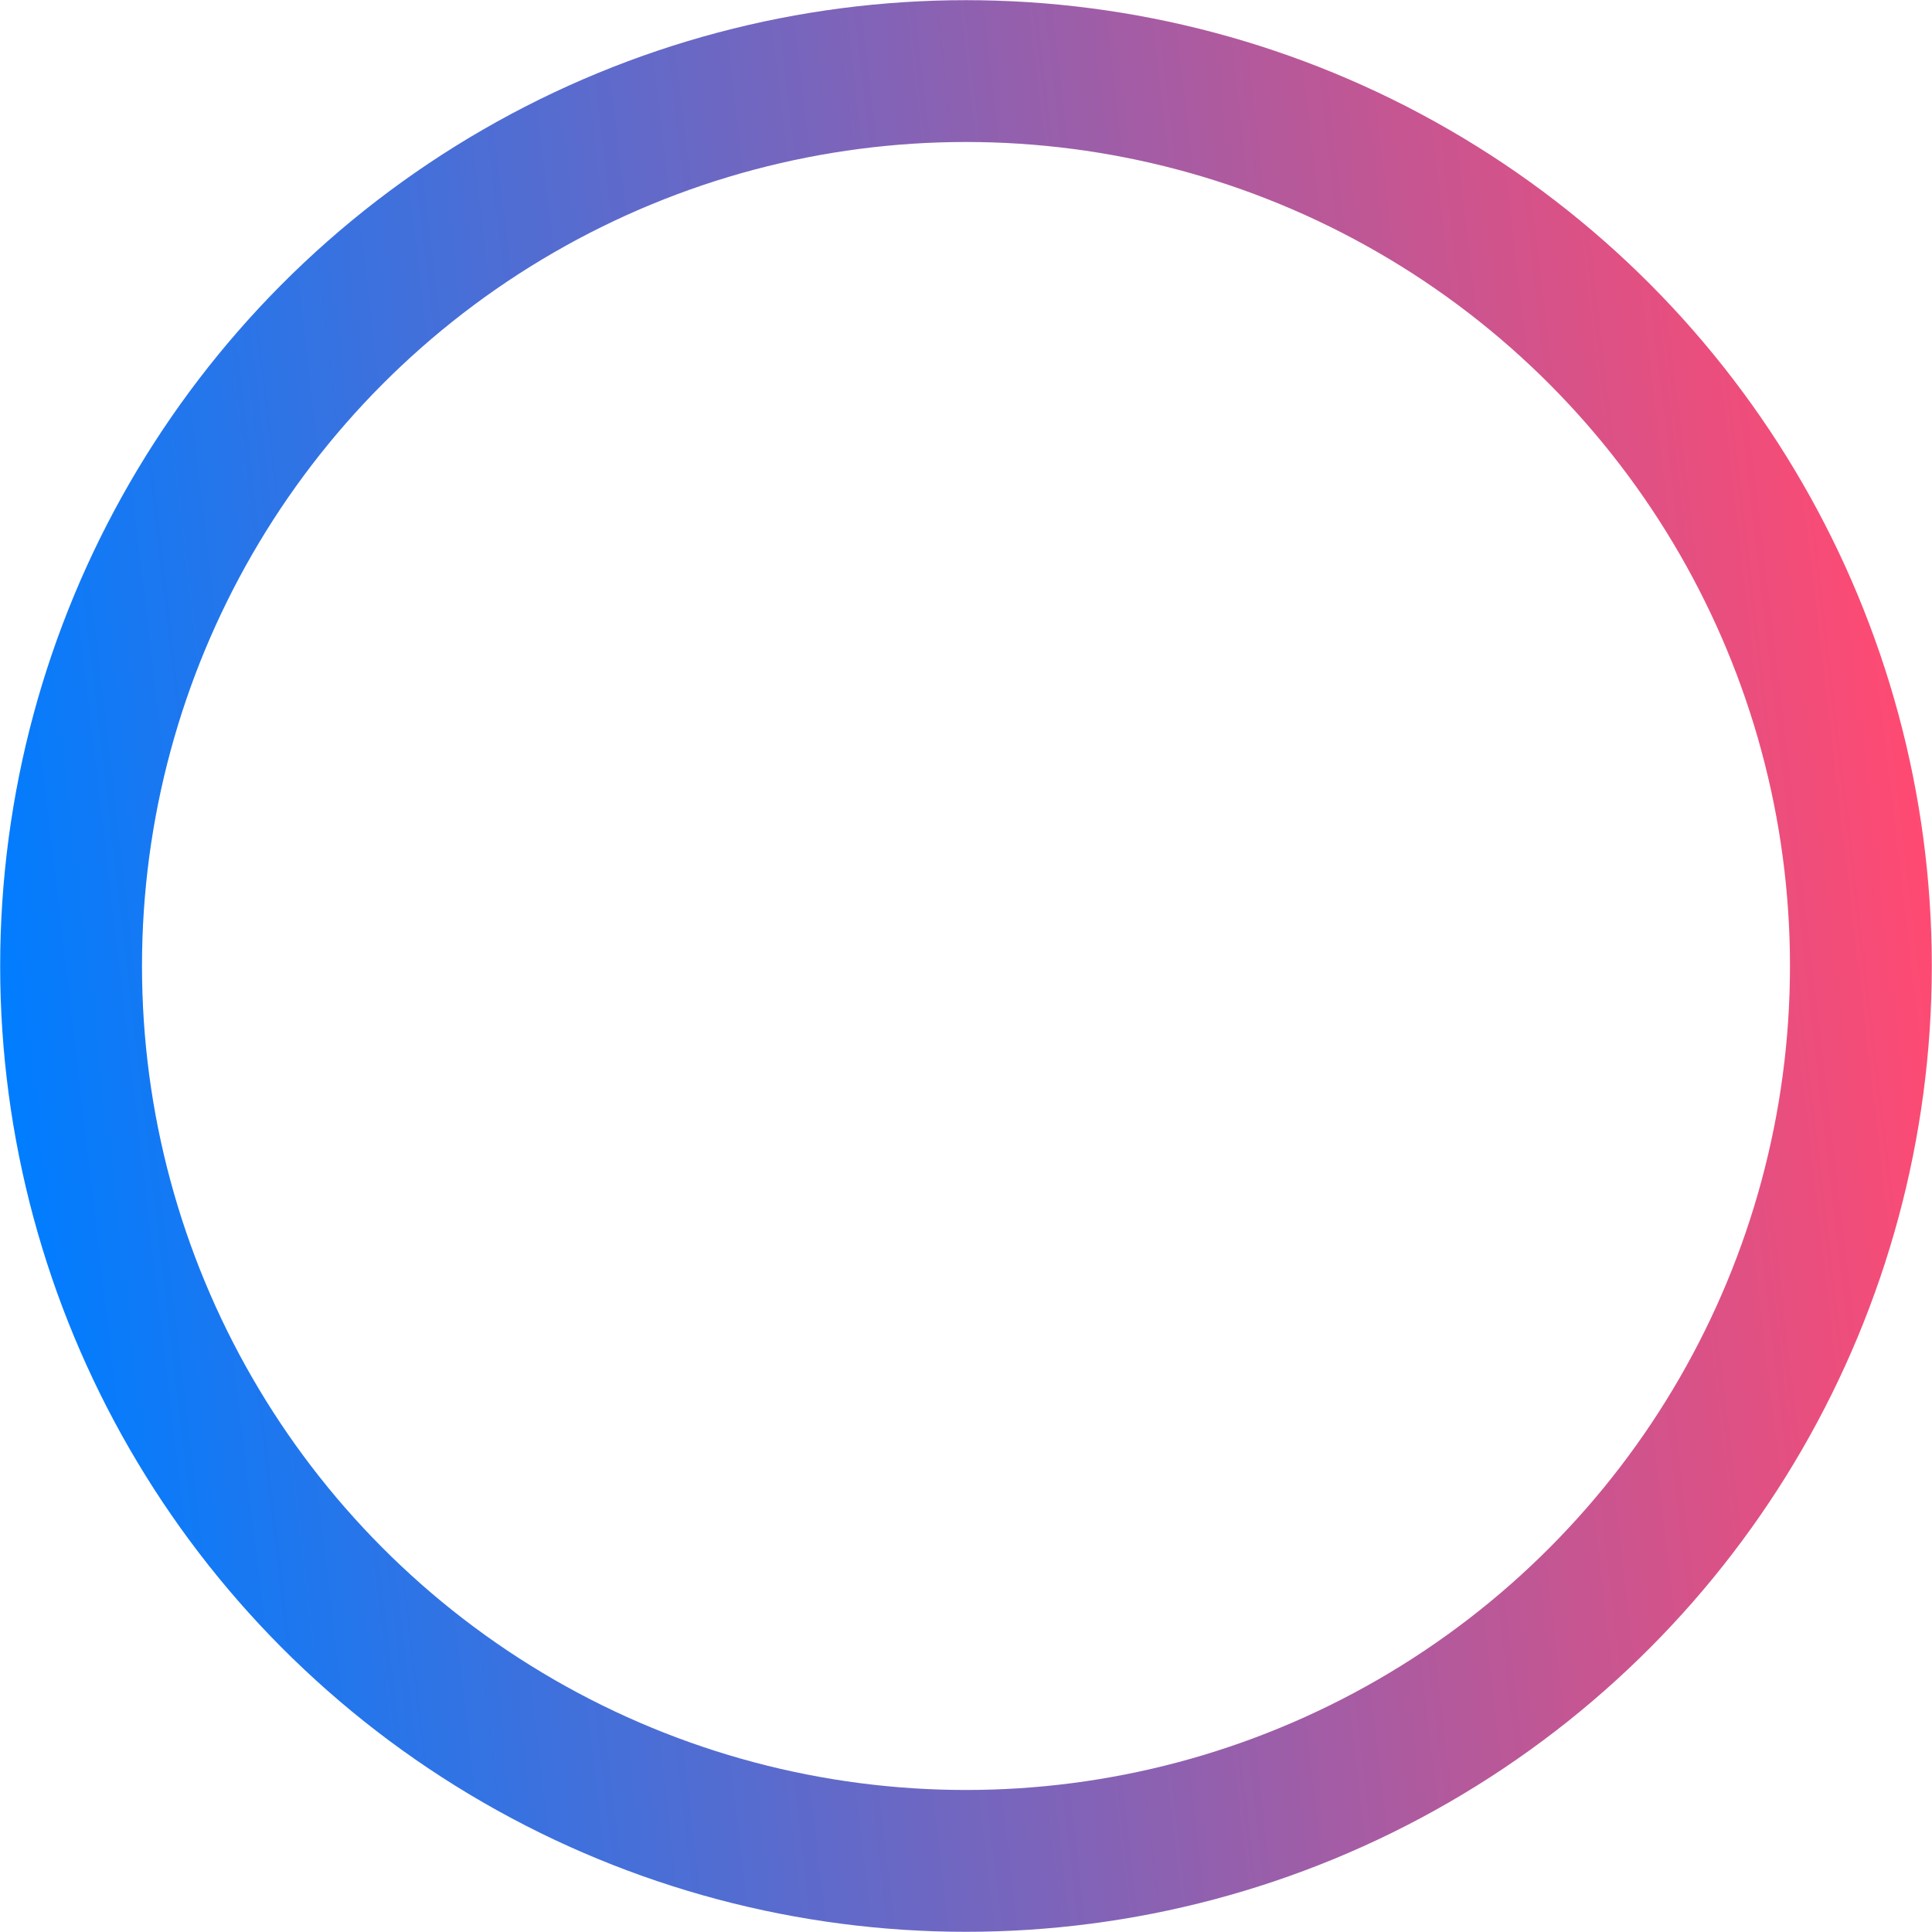 <svg xmlns="http://www.w3.org/2000/svg" xmlns:xlink="http://www.w3.org/1999/xlink" viewBox="0 0 681.13 681.13"><defs><style>.cls-1{fill:none;stroke-miterlimit:10;stroke-width:50px;stroke:url(#Degradado_sin_nombre_42);}</style><linearGradient id="Degradado_sin_nombre_42" x1="1588.17" y1="1224.89" x2="2269.24" y2="1224.89" gradientTransform="translate(2398.41 1333.3) rotate(173.33)" gradientUnits="userSpaceOnUse"><stop offset="0" stop-color="#ff4a72"/><stop offset="1" stop-color="#007dff"/></linearGradient></defs><title>circle top left</title><g id="Layer_2" data-name="Layer 2"><g id="Layer_1-2" data-name="Layer 1"><circle class="cls-1" cx="340.56" cy="340.56" r="315.5"/></g></g></svg>